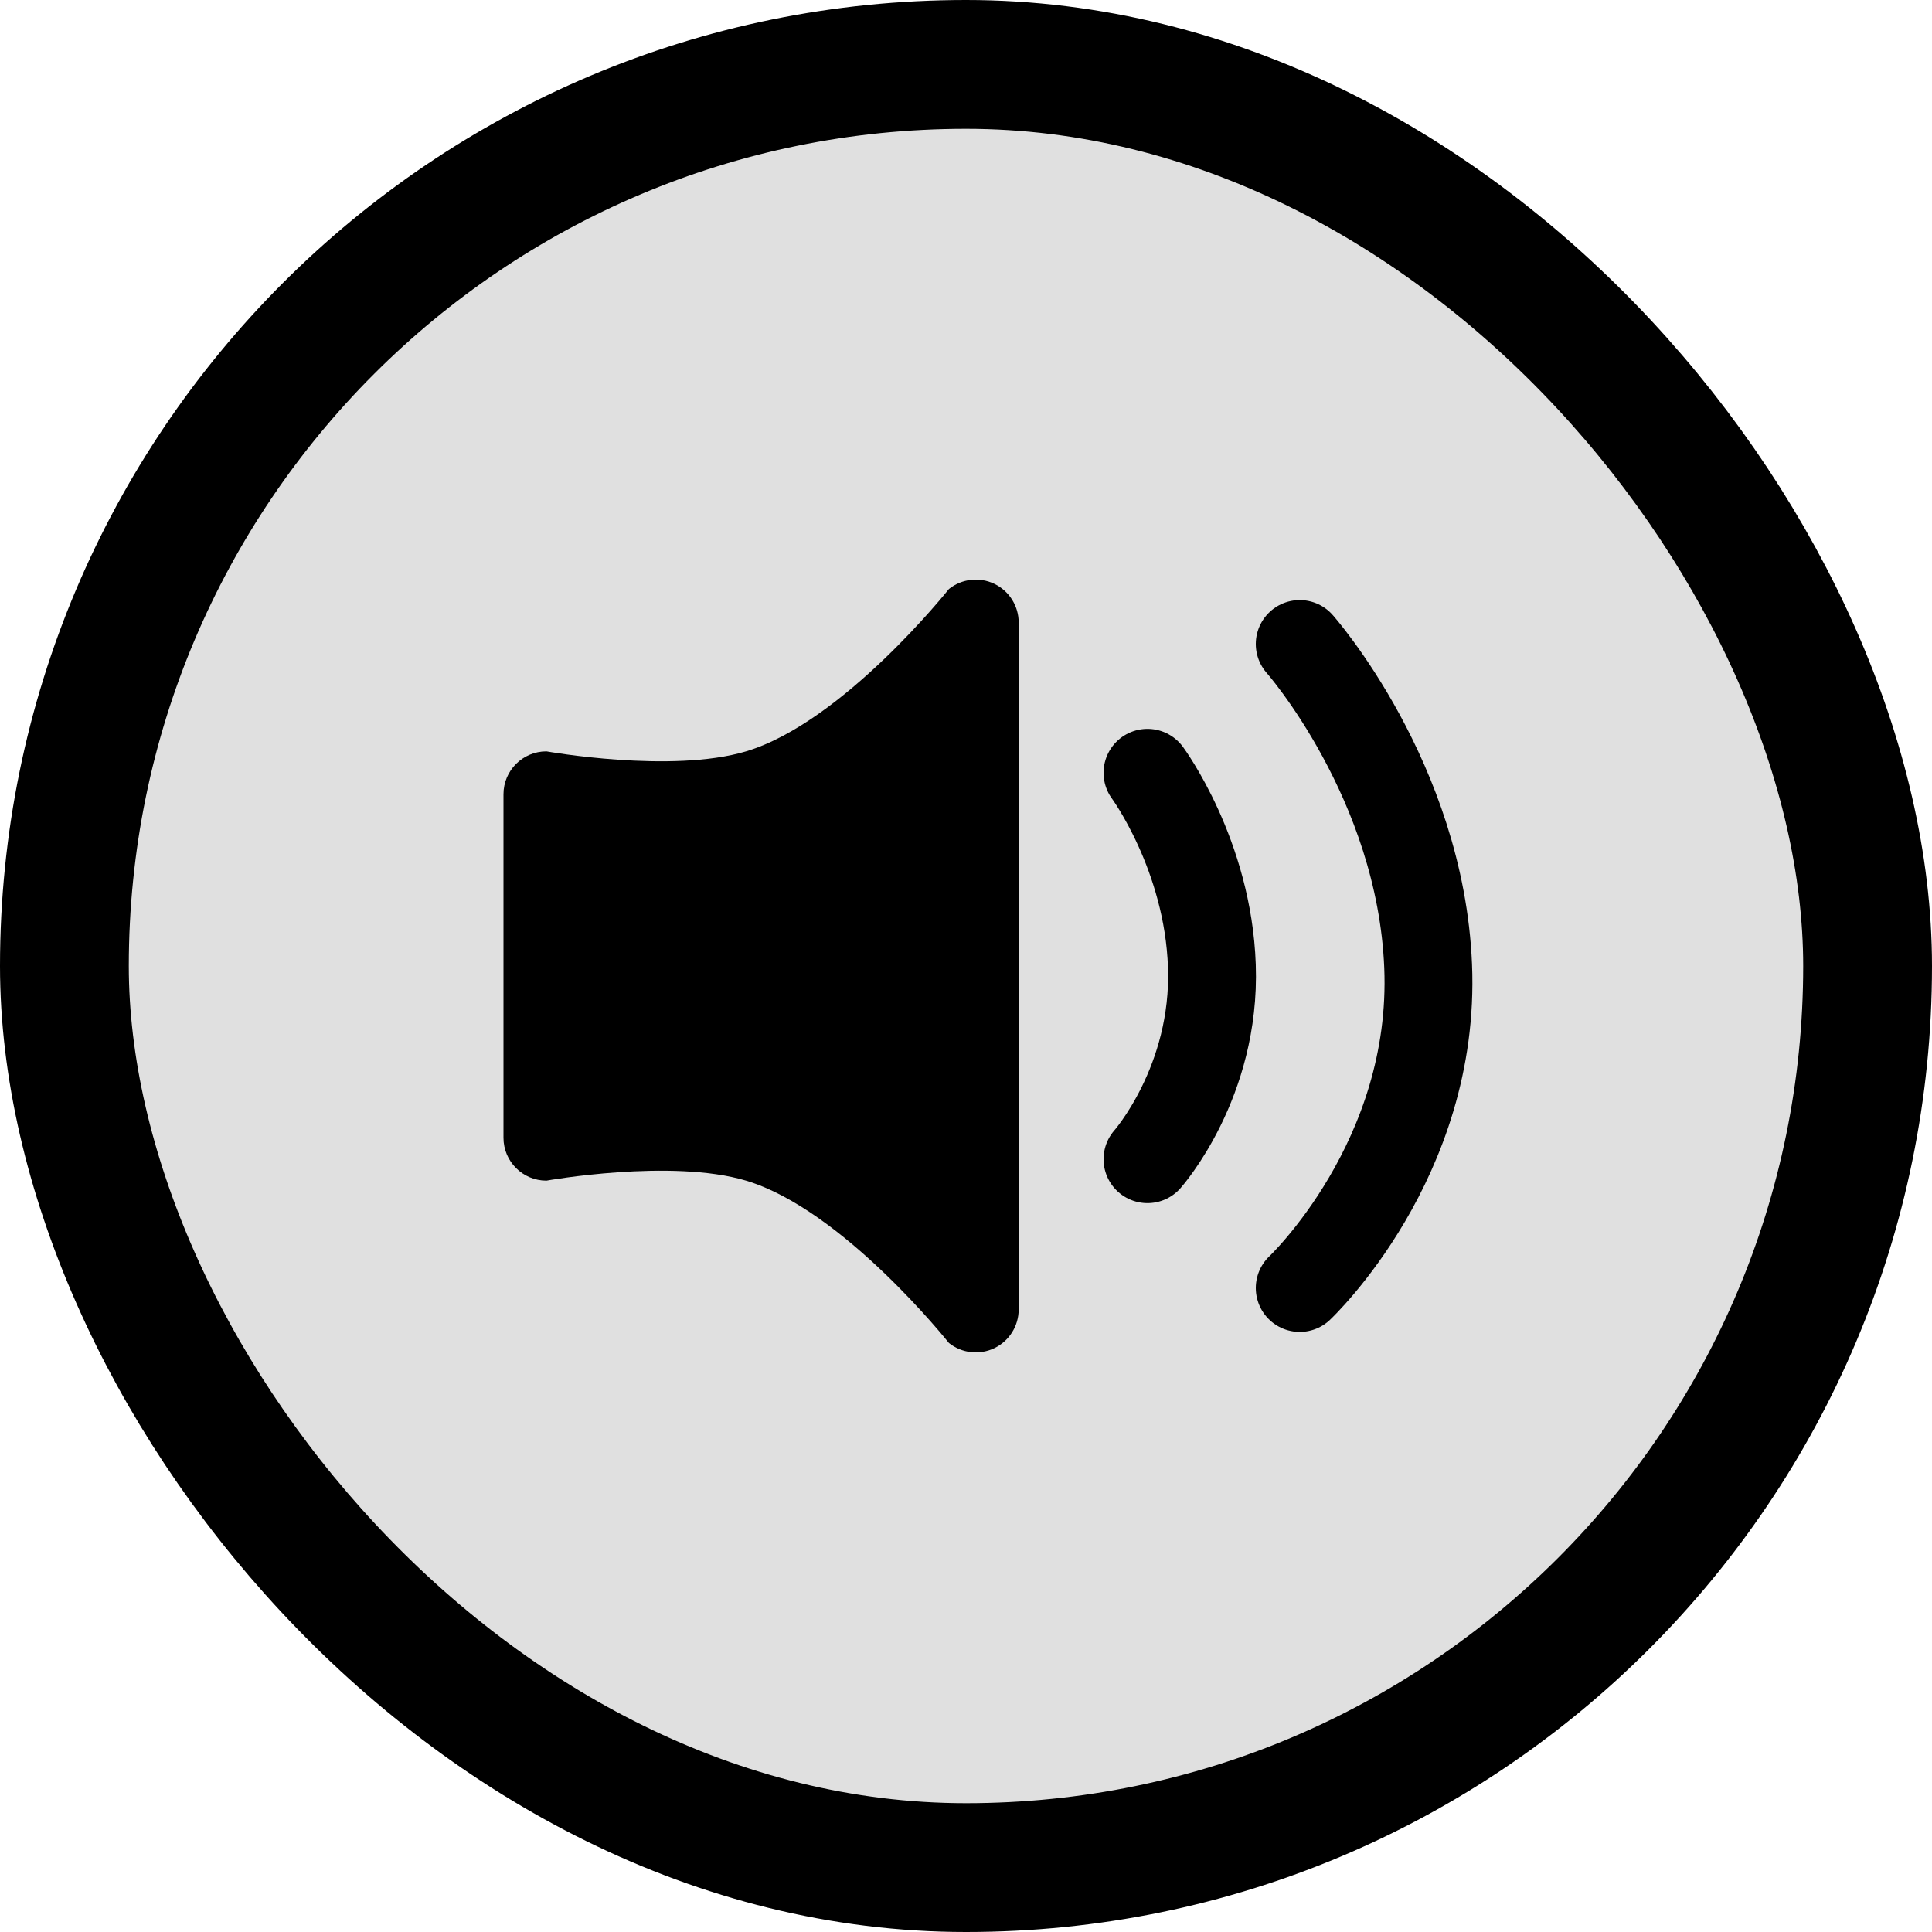<svg width="30" height="30" viewBox="0 0 30 30" fill="none" xmlns="http://www.w3.org/2000/svg">
<rect x="1" y="1" width="28" height="28" rx="14" fill="#E0E0E0"/>
<rect x="1" y="1" width="28" height="28" rx="14" stroke="black" stroke-width="2"/>
<path d="M17.818 12C17.818 12 18.759 13.272 18.818 15C18.881 16.804 17.818 18 17.818 18" stroke="black" stroke-width="1.364" stroke-linecap="round"/>
<path d="M20.182 10C20.182 10 22.057 12.12 22.176 15C22.301 18.007 20.182 20 20.182 20" stroke="black" stroke-width="1.364" stroke-linecap="round"/>
<path d="M15.441 9.066C15.671 9.177 15.818 9.41 15.818 9.667V20.333C15.818 20.59 15.671 20.823 15.441 20.934C15.21 21.045 14.935 21.014 14.735 20.854C14.735 20.854 13.094 18.786 11.585 18.333C10.425 17.986 8.485 18.333 8.485 18.333C8.117 18.333 7.818 18.035 7.818 17.667V12.333C7.818 11.965 8.117 11.667 8.485 11.667C8.485 11.667 10.425 12.014 11.585 11.667C13.094 11.214 14.735 9.146 14.735 9.146C14.935 8.986 15.21 8.955 15.441 9.066Z" fill="black"/>
</svg>
